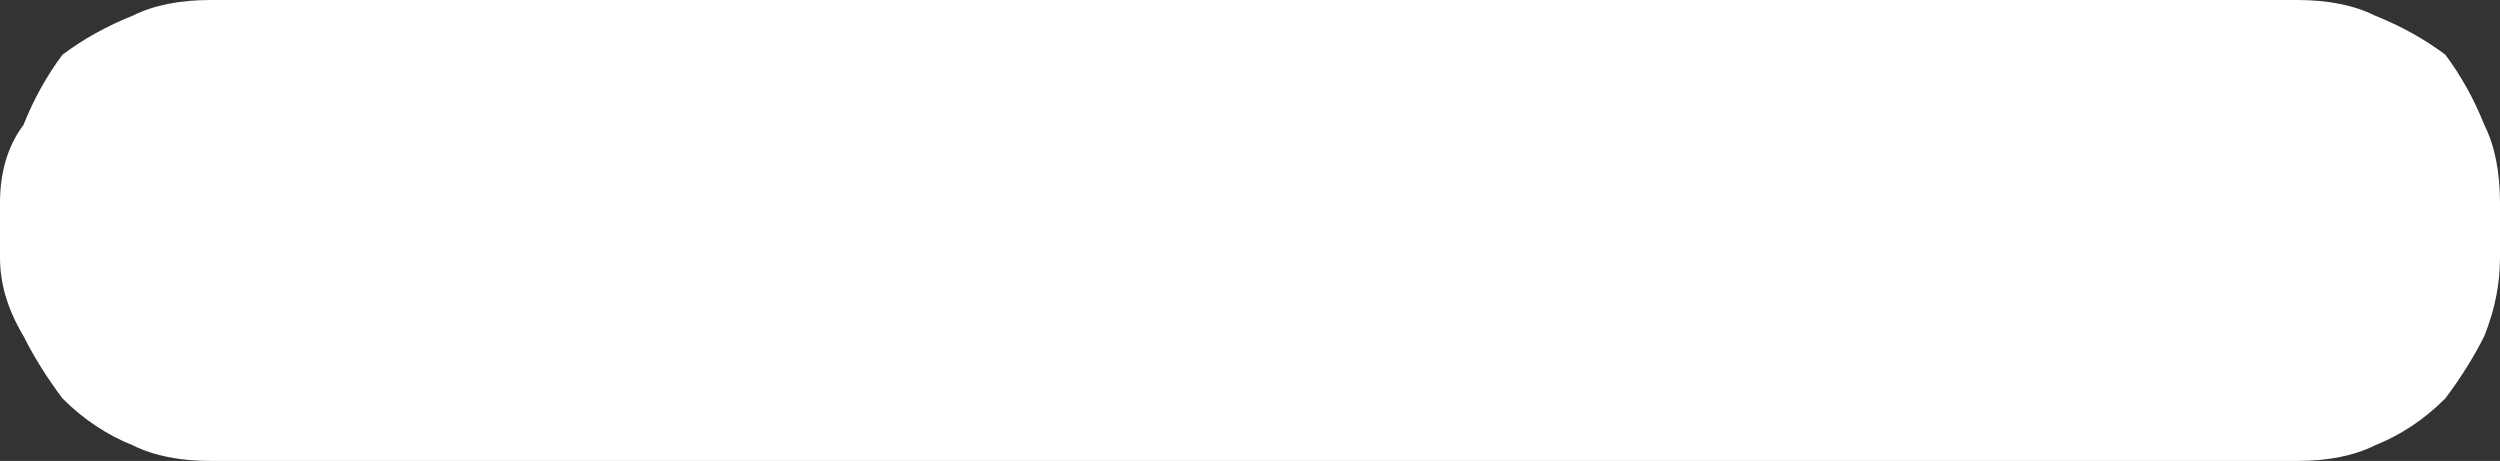 <?xml version="1.0" encoding="UTF-8" standalone="no"?>
<svg xmlns:xlink="http://www.w3.org/1999/xlink" height="2.95px" width="16.0px" xmlns="http://www.w3.org/2000/svg">
  <rect width="100%" height="100%" fill="#333333" stroke="none"/>
  <g transform="matrix(1.0, 0.0, 0.0, 1.0, 16.0, 1.65)">
    <path d="M0.0 0.0 L0.0 0.0 0.0 -0.35 Q0.0 -0.65 -0.1 -0.85 -0.2 -1.1 -0.35 -1.3 -0.55 -1.45 -0.8 -1.55 -1.0 -1.65 -1.3 -1.65 L-14.65 -1.65 Q-14.95 -1.65 -15.15 -1.55 -15.4 -1.45 -15.6 -1.3 -15.75 -1.1 -15.85 -0.85 -16.0 -0.65 -16.0 -0.35 L-16.0 0.0 Q-16.0 0.25 -15.85 0.5 -15.75 0.7 -15.6 0.9 -15.4 1.1 -15.15 1.2 -14.95 1.3 -14.65 1.3 L-1.3 1.3 Q-1.0 1.3 -0.8 1.2 -0.55 1.1 -0.35 0.9 -0.2 0.7 -0.1 0.5 0.0 0.25 0.0 0.0" fill="#ffffff" fill-rule="evenodd" stroke="none"/>
  </g>
</svg>

